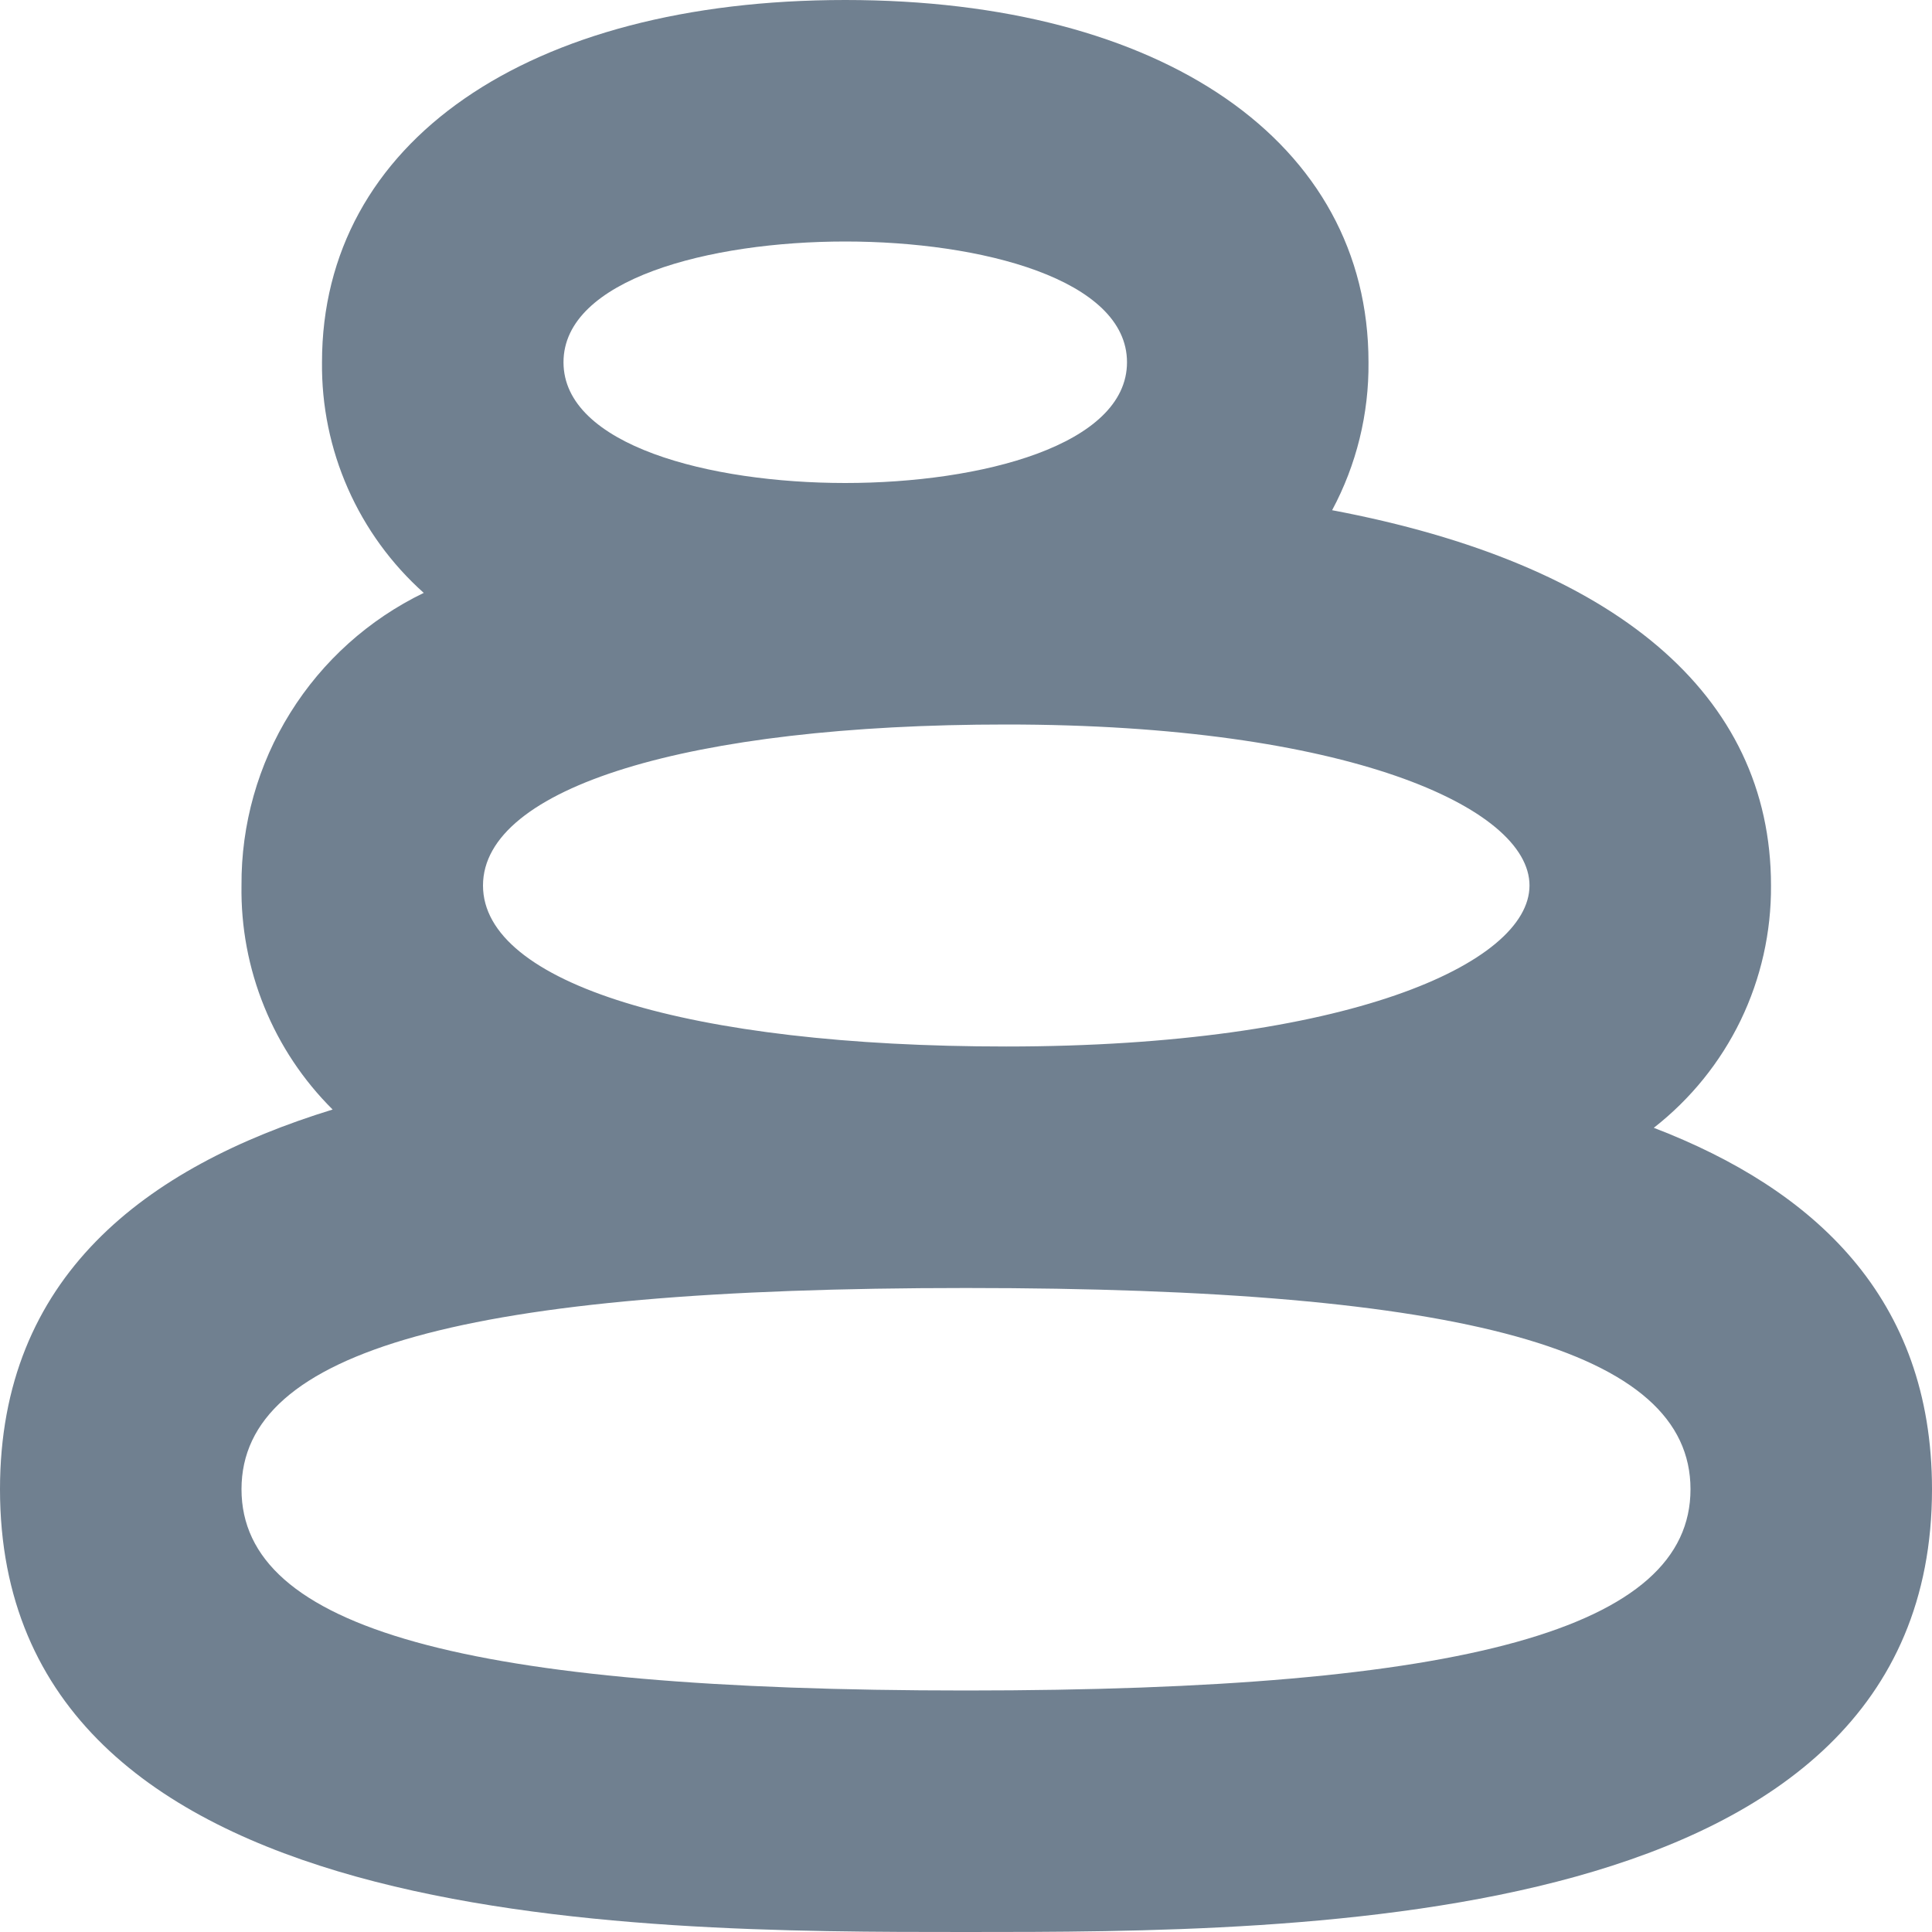 <svg width="24" height="24" viewBox="0 0 24 24" fill="none" xmlns="http://www.w3.org/2000/svg">
<g clip-path="url(#clip0_9_6824)">
<path d="M20.544 14.01C21.001 13.653 21.37 13.197 21.623 12.675C21.875 12.153 22.004 11.58 22 11C22 8.621 20.058 7 16.548 6.338C16.851 5.773 17.006 5.141 17 4.5C17 1.767 14.448 0 10.5 0C6.552 0 4 1.767 4 4.5C3.994 5.04 4.104 5.575 4.322 6.069C4.54 6.563 4.861 7.005 5.264 7.365C4.582 7.695 4.007 8.211 3.606 8.855C3.205 9.498 2.995 10.242 3 11C2.992 11.516 3.088 12.029 3.283 12.507C3.477 12.985 3.766 13.419 4.132 13.783C1.8 14.5 0 15.863 0 18.5C0 24 7.806 24 12 24C16.194 24 24 24 24 18.5C24 16.123 22.539 14.776 20.544 14.01ZM19 11C19 11.97 16.722 13 12.5 13C8.551 13 6 12.215 6 11C6 9.785 8.551 9 12.5 9C16.722 9 19 10.03 19 11ZM10.5 3C12.186 3 14 3.469 14 4.5C14 5.531 12.186 6 10.5 6C8.814 6 7 5.531 7 4.5C7 3.469 8.814 3 10.5 3ZM12 21C5.776 21 3 20.229 3 18.5C3 16.771 5.776 16 12 16C18.224 16 21 16.771 21 18.5C21 20.229 18.225 21 12 21Z" fill="#708090"/>
</g>
<defs>
<clipPath id="clip0_9_6824">
<rect width="24" height="24" fill="white"/>
</clipPath>
</defs>
</svg>

